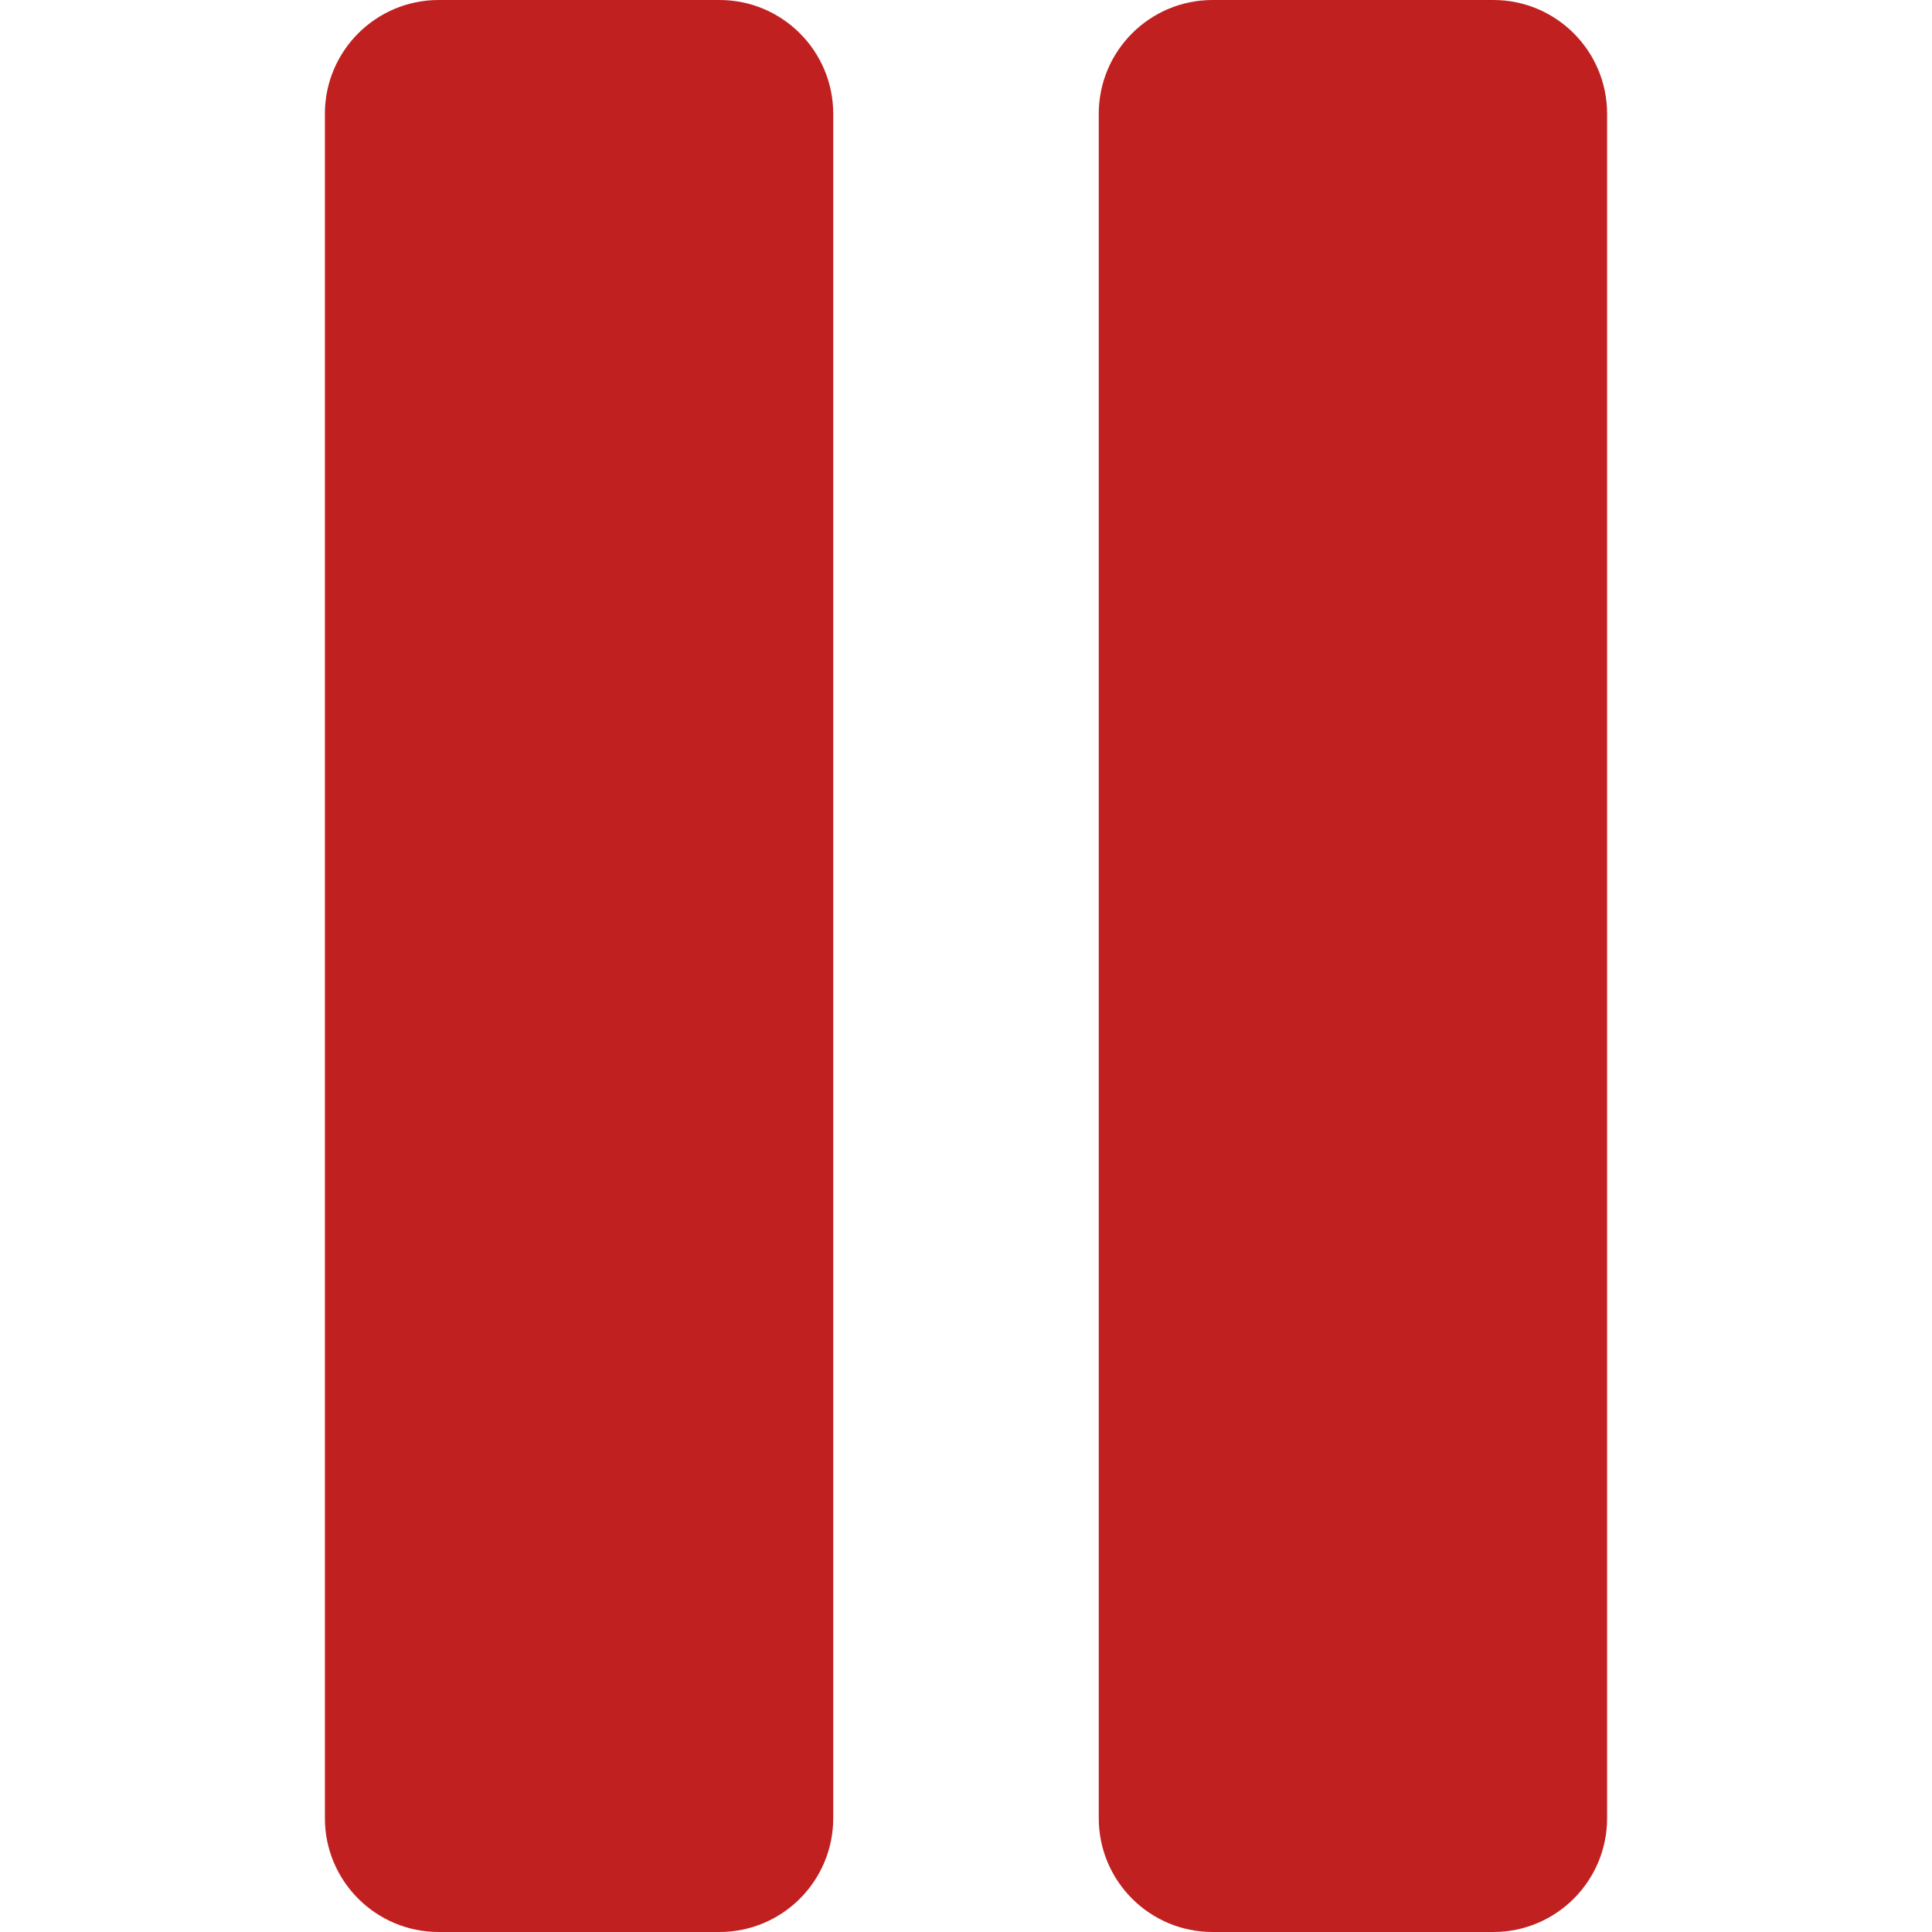 <?xml version="1.0"?>
<svg xmlns="http://www.w3.org/2000/svg" xmlns:xlink="http://www.w3.org/1999/xlink" version="1.1" id="Capa_1" x="0px" y="0px" width="512px" height="512px" viewBox="0 0 519.479 519.479" style="enable-background:new 0 0 519.479 519.479;" xml:space="preserve"><g><g>
	<g>
		<path d="M193.441,0h-75.484c-16.897,0-30.6,13.703-30.6,30.6v458.277c0,16.898,13.703,30.602,30.6,30.602h75.484    c16.897,0,30.6-13.703,30.6-30.602V30.6C224.042,13.703,210.339,0,193.441,0z" data-original="#000000" class="active-path" data-old_color="#000000" fill="#C12020"/>
		<path d="M401.521,0h-75.484c-16.896,0-30.6,13.703-30.6,30.6v458.277c0,16.898,13.703,30.602,30.6,30.602h75.484    c16.896,0,30.6-13.703,30.6-30.602V30.6C432.121,13.703,418.418,0,401.521,0z" data-original="#000000" class="active-path" data-old_color="#000000" fill="#C12020"/>
	</g>
</g></g> </svg>
